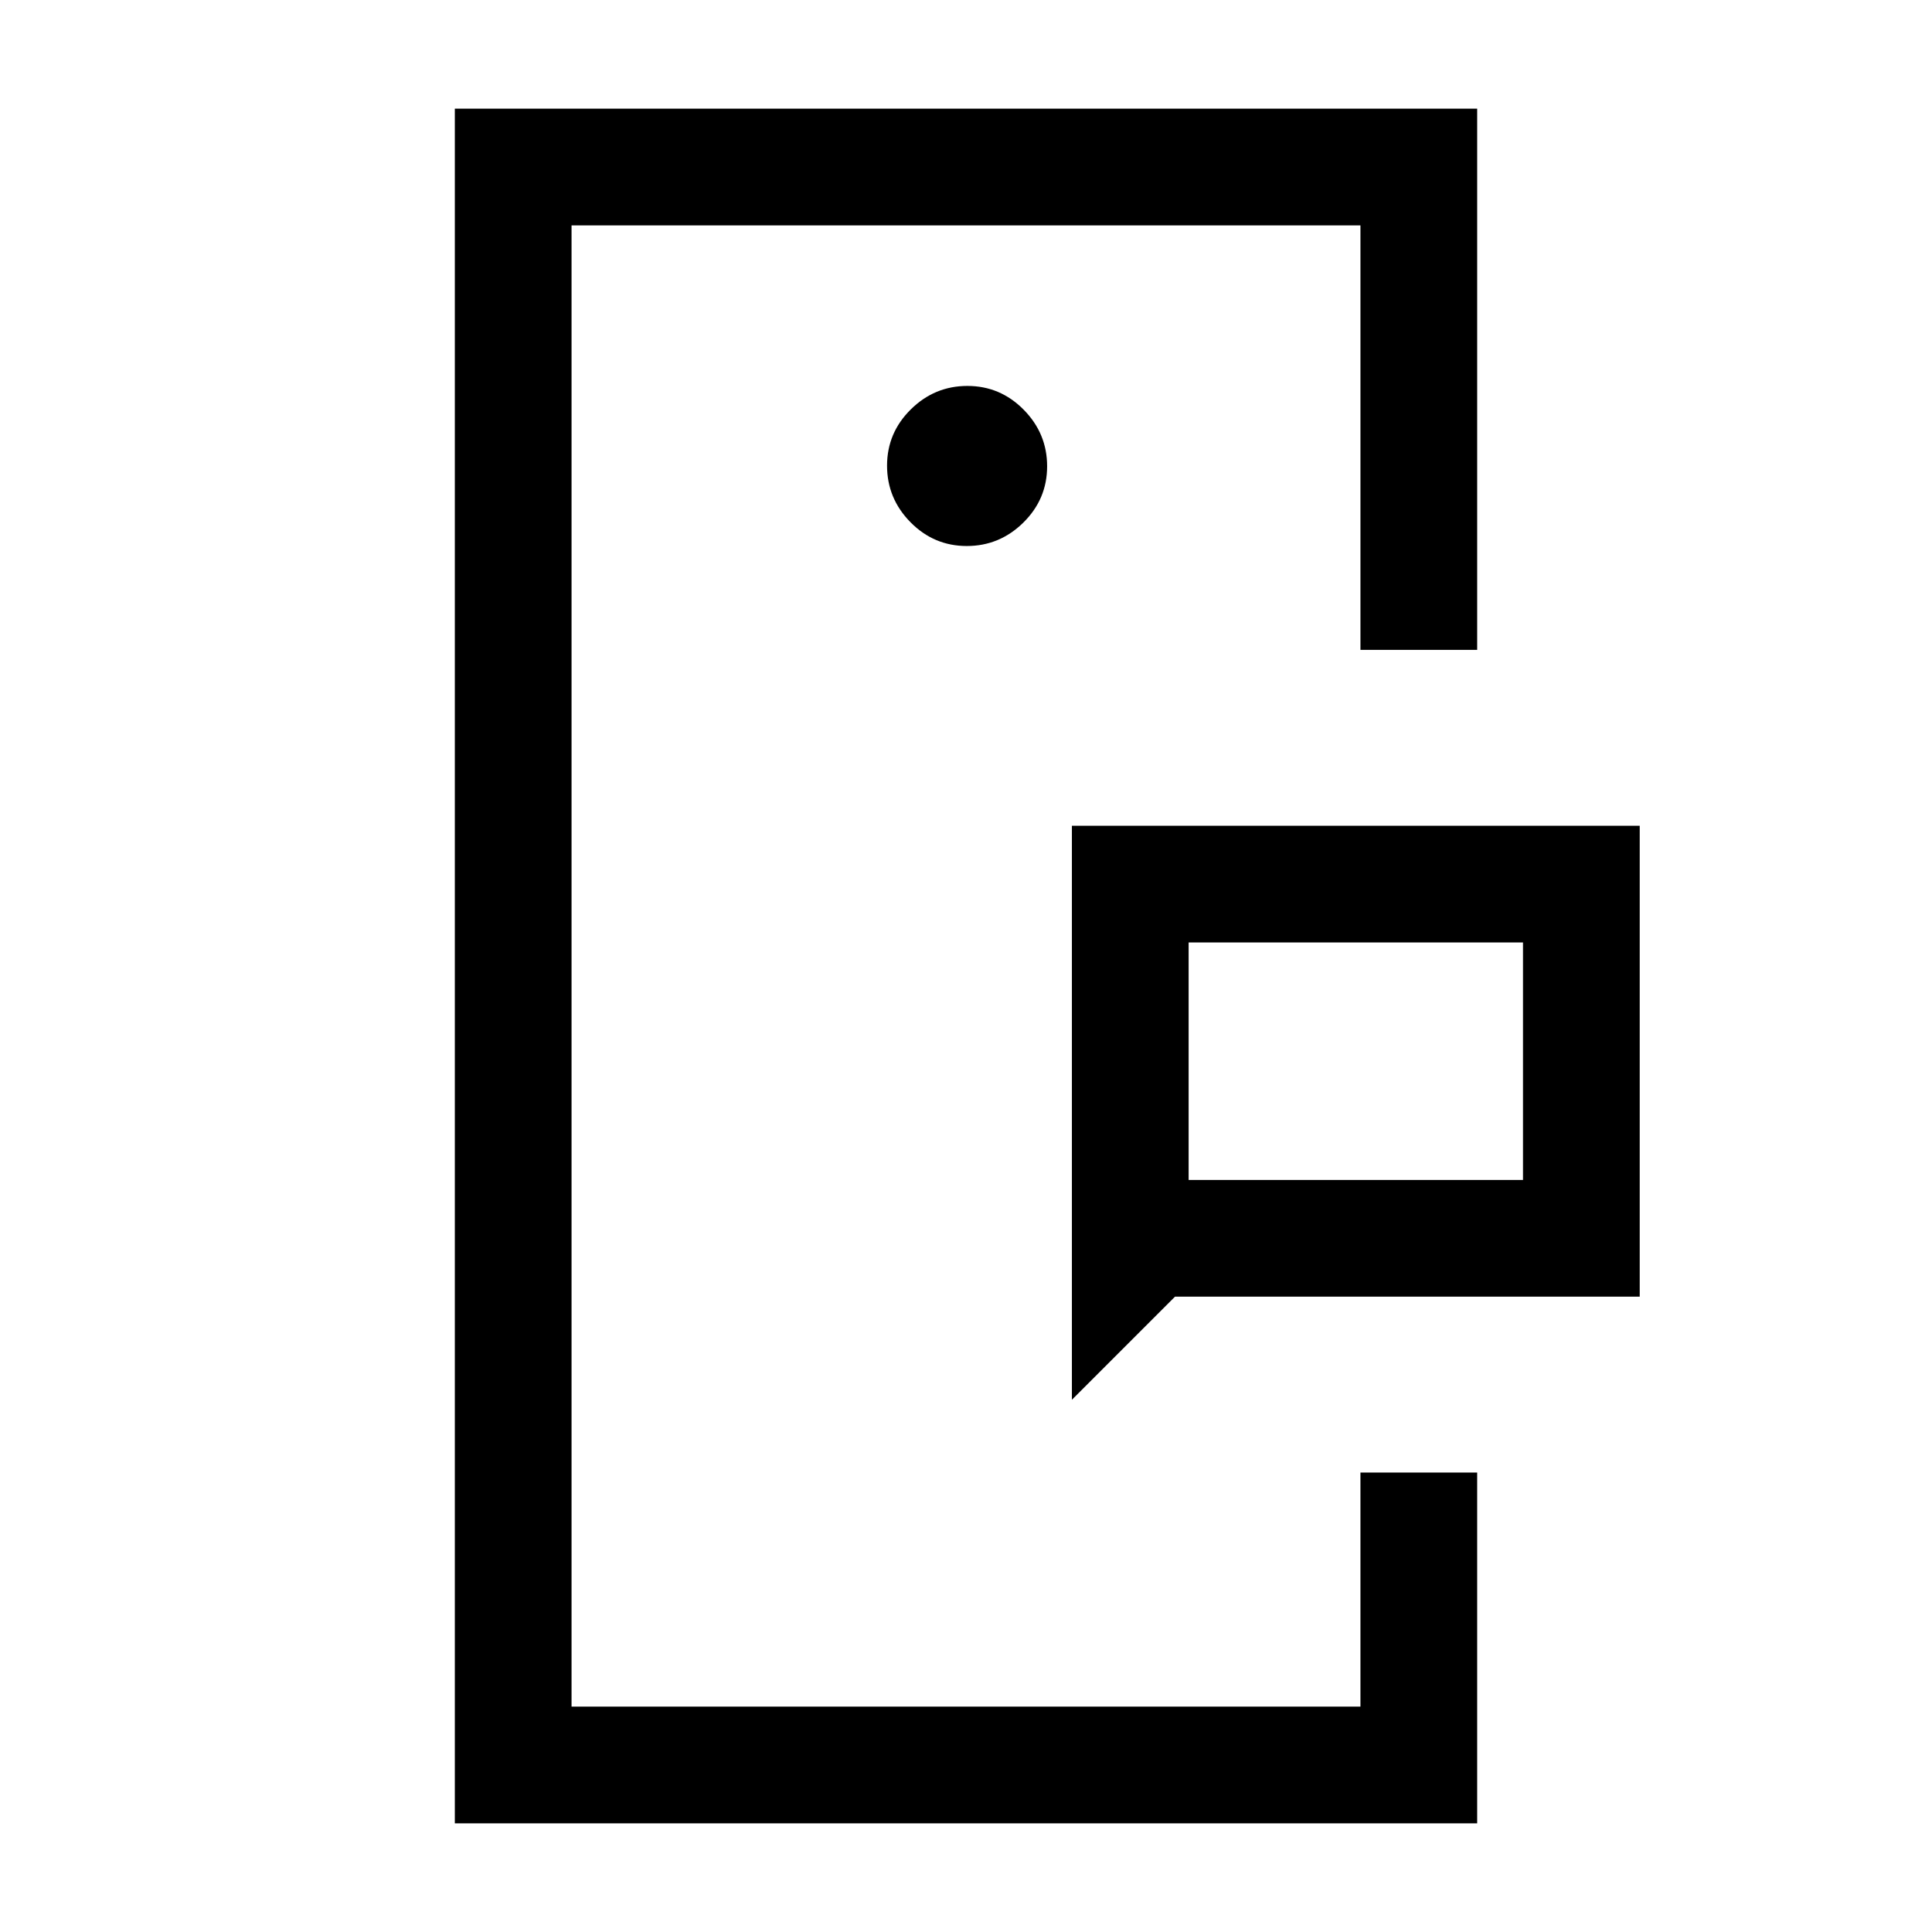 <svg xmlns="http://www.w3.org/2000/svg" height="20" viewBox="0 -960 960 960" width="20"><path d="M284-112v-736 736Zm392 0v-116.31V-112Zm-85.38-261.69h166.15v-118H590.62v118Zm-58 109.23v-285.23h282.15v234H583.85l-51.23 51.23ZM226-54v-852h508v268.92h-58V-848H284v736h392v-116.31h58V-54H226Zm254.38-634.69q16.31 0 28.12-11.65 11.81-11.65 11.81-27.97 0-16.31-11.65-28.11-11.65-11.81-27.96-11.81-16.32 0-28.12 11.65-11.81 11.65-11.81 27.96 0 16.31 11.65 28.12 11.65 11.81 27.96 11.81Zm110.24 315v-118 118Z"/></svg>